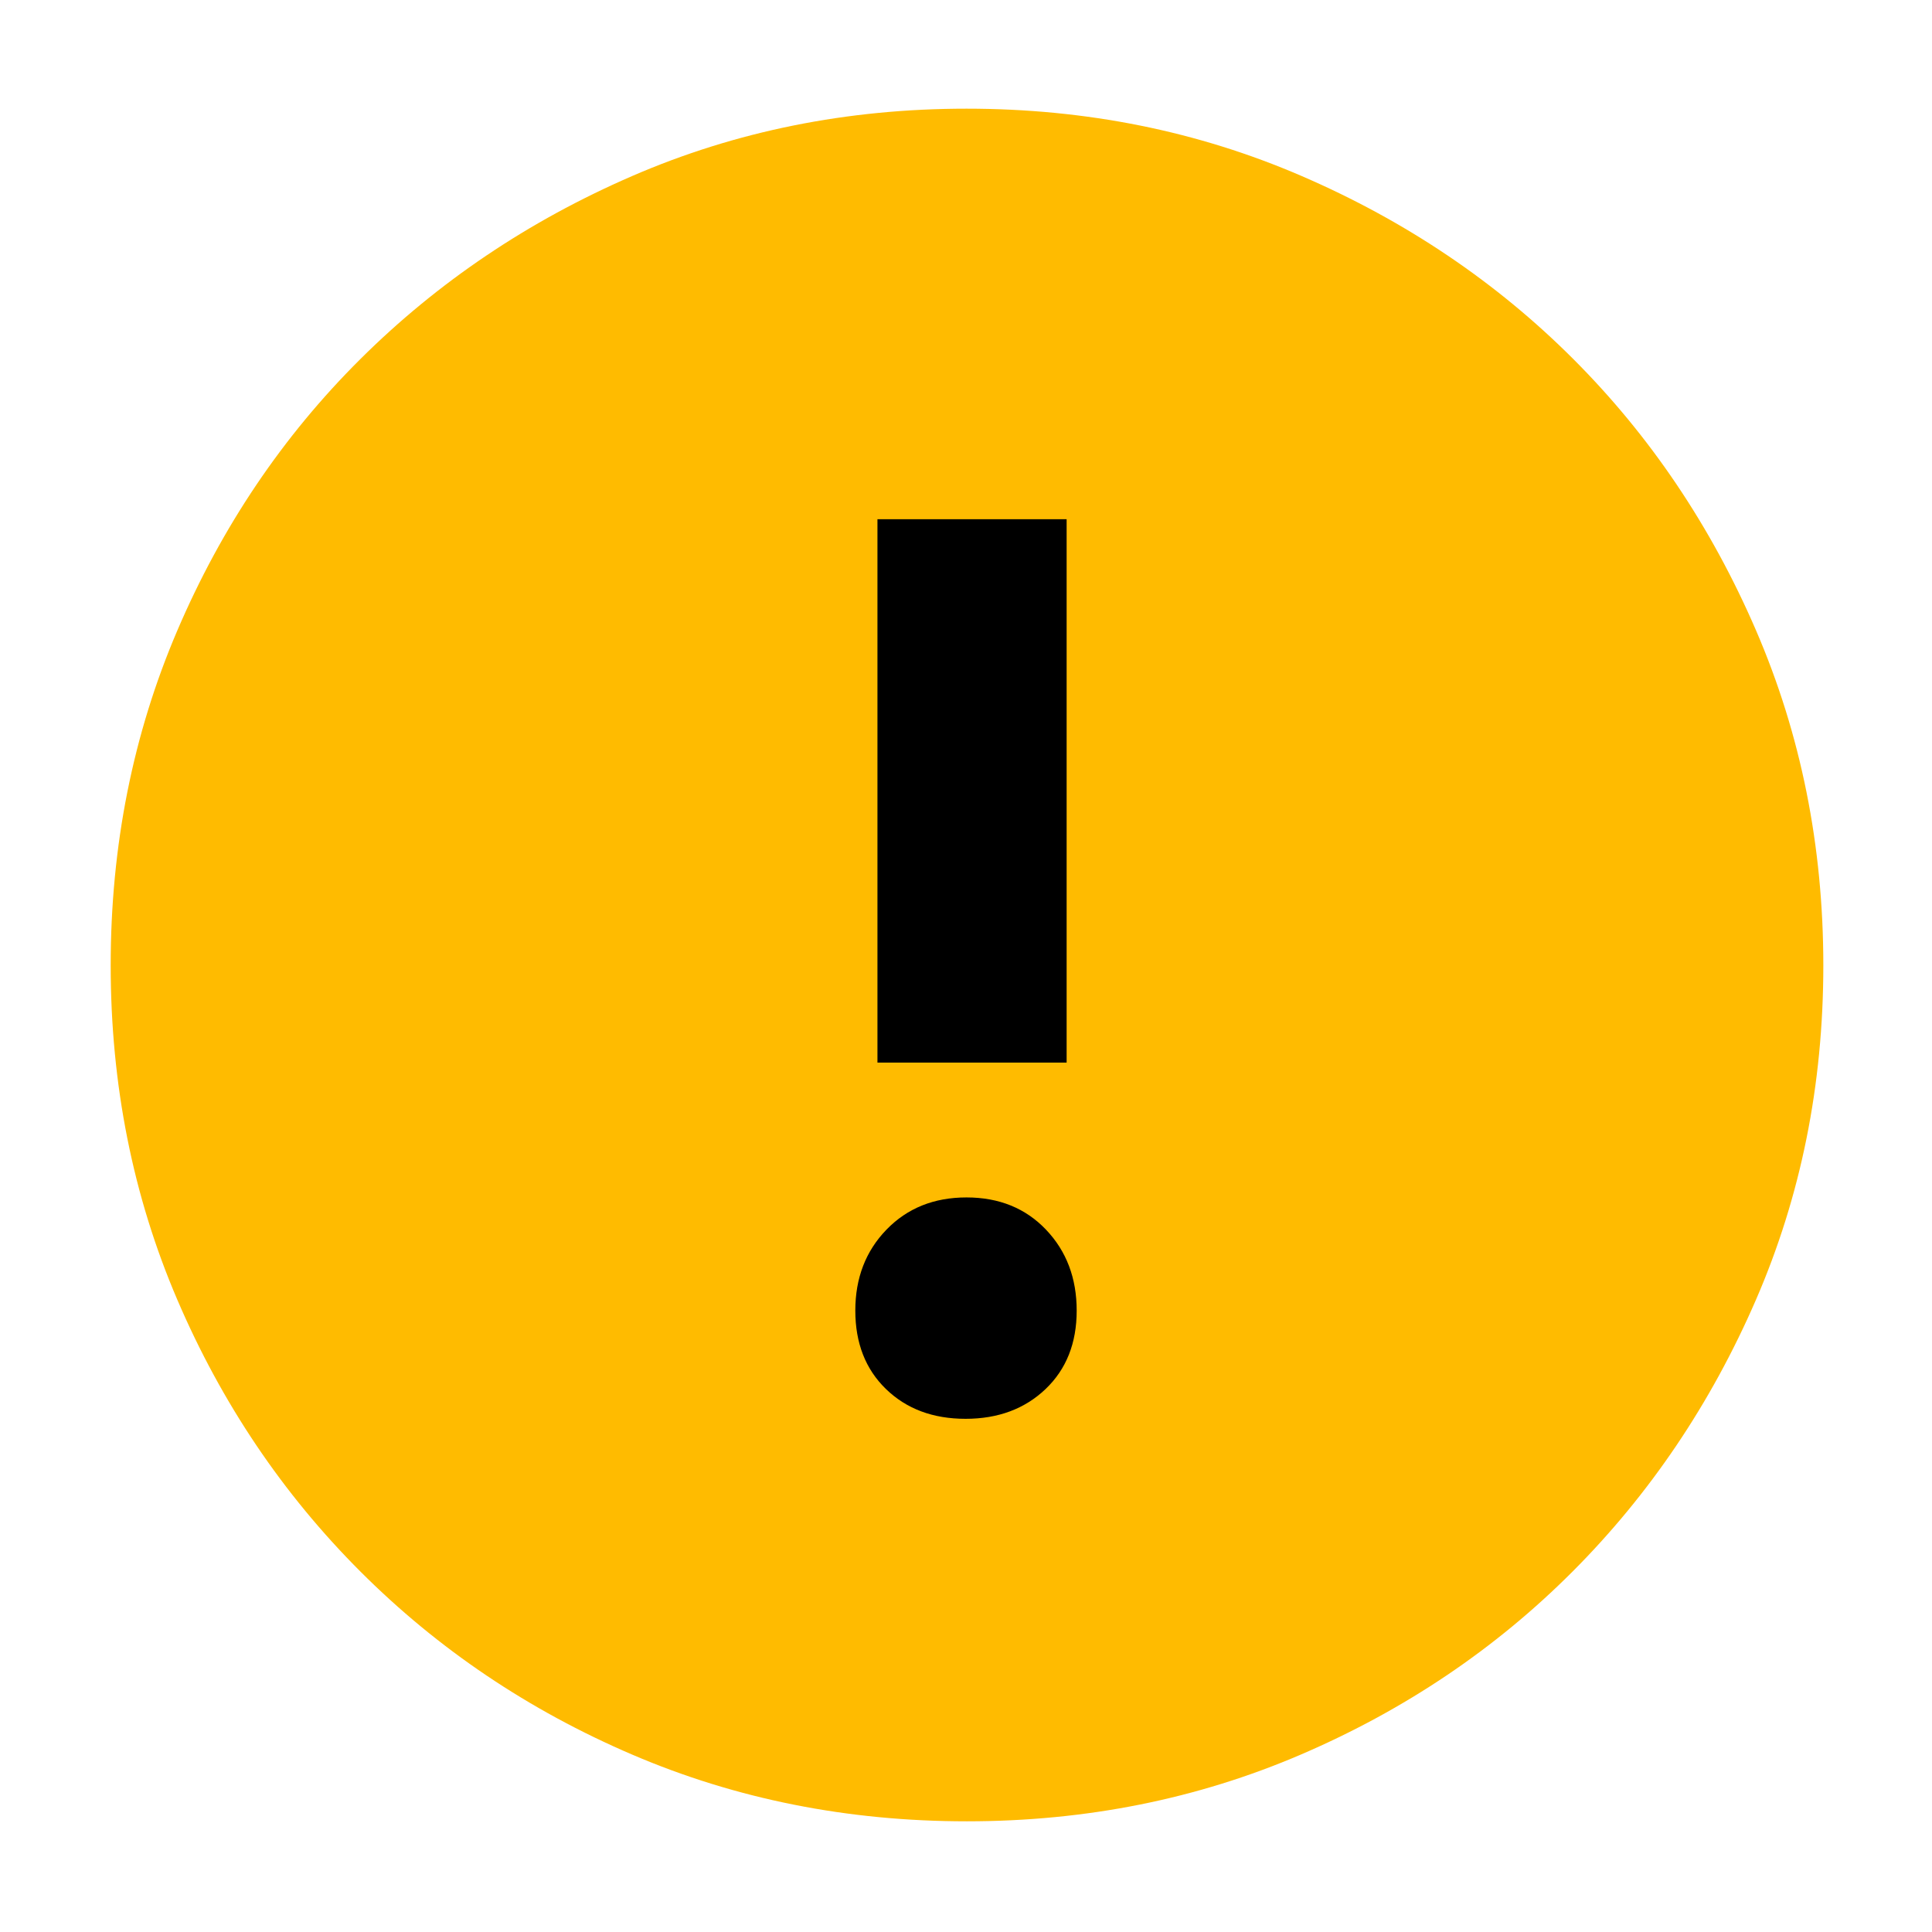 <?xml version="1.0" encoding="UTF-8" standalone="no"?>
<svg
   height="48"
   viewBox="0 -960 960 960"
   width="48"
   version="1.1"
   id="svg142"
   sodipodi:docname="alert_invert.svg"
   inkscape:version="1.2.1 (9c6d41e410, 2022-07-14)"
   xmlns:inkscape="http://www.inkscape.org/namespaces/inkscape"
   xmlns:sodipodi="http://sodipodi.sourceforge.net/DTD/sodipodi-0.dtd"
   xmlns="http://www.w3.org/2000/svg"
   xmlns:svg="http://www.w3.org/2000/svg">
  <defs
     id="defs146" />
  <sodipodi:namedview
     id="namedview144"
     pagecolor="#ffffff"
     bordercolor="#666666"
     borderopacity="1.0"
     inkscape:showpageshadow="2"
     inkscape:pageopacity="0.0"
     inkscape:pagecheckerboard="0"
     inkscape:deskcolor="#d1d1d1"
     showgrid="false"
     inkscape:zoom="24.458333"
     inkscape:cx="23.059625"
     inkscape:cy="24"
     inkscape:window-width="2560"
     inkscape:window-height="1377"
     inkscape:window-x="-8"
     inkscape:window-y="-8"
     inkscape:window-maximized="1"
     inkscape:current-layer="svg142" />
  <circle
     style="font-variation-settings:'wght' 600;fill:#000000;fill-opacity:1;stroke:none;stroke-width:15.635;stroke-linejoin:round;paint-order:fill markers stroke"
     id="path934"
     cx="480"
     cy="-480"
     r="280" />
  <path
     fill="#ffbb00"
     d="m 479.754,-255 q 24.246,0 39.746,-14.754 15.5,-14.755 15.5,-39 0,-24.246 -15.254,-40.246 -15.255,-16 -39.5,-16 -24.246,0 -39.746,15.982 -15.5,15.983 -15.5,40.229 0,24.245 15.254,39.017 15.255,14.772 39.5,14.772 z M 436,-432 h 94 v -270 h -94 z m 44.404,377 Q 391.532,-55 314.279,-88.084 237.025,-121.167 179.096,-179.096 121.167,-237.025 88.084,-314.215 55,-391.406 55,-480.362 q 0,-88.957 33.084,-166.285 33.083,-77.328 90.855,-134.809 57.772,-57.482 135.036,-91.013 Q 391.238,-906 480.279,-906 q 89.04,0 166.486,33.454 77.446,33.453 134.853,90.802 57.407,57.349 90.895,134.877 33.487,77.527 33.487,166.601 0,89.01 -33.531,166.247 -33.531,77.237 -91.013,134.86 -57.481,57.623 -134.831,90.891 Q 569.276,-55 480.404,-55 Z"
     id="path140"
     style="display:inline" />
</svg>
